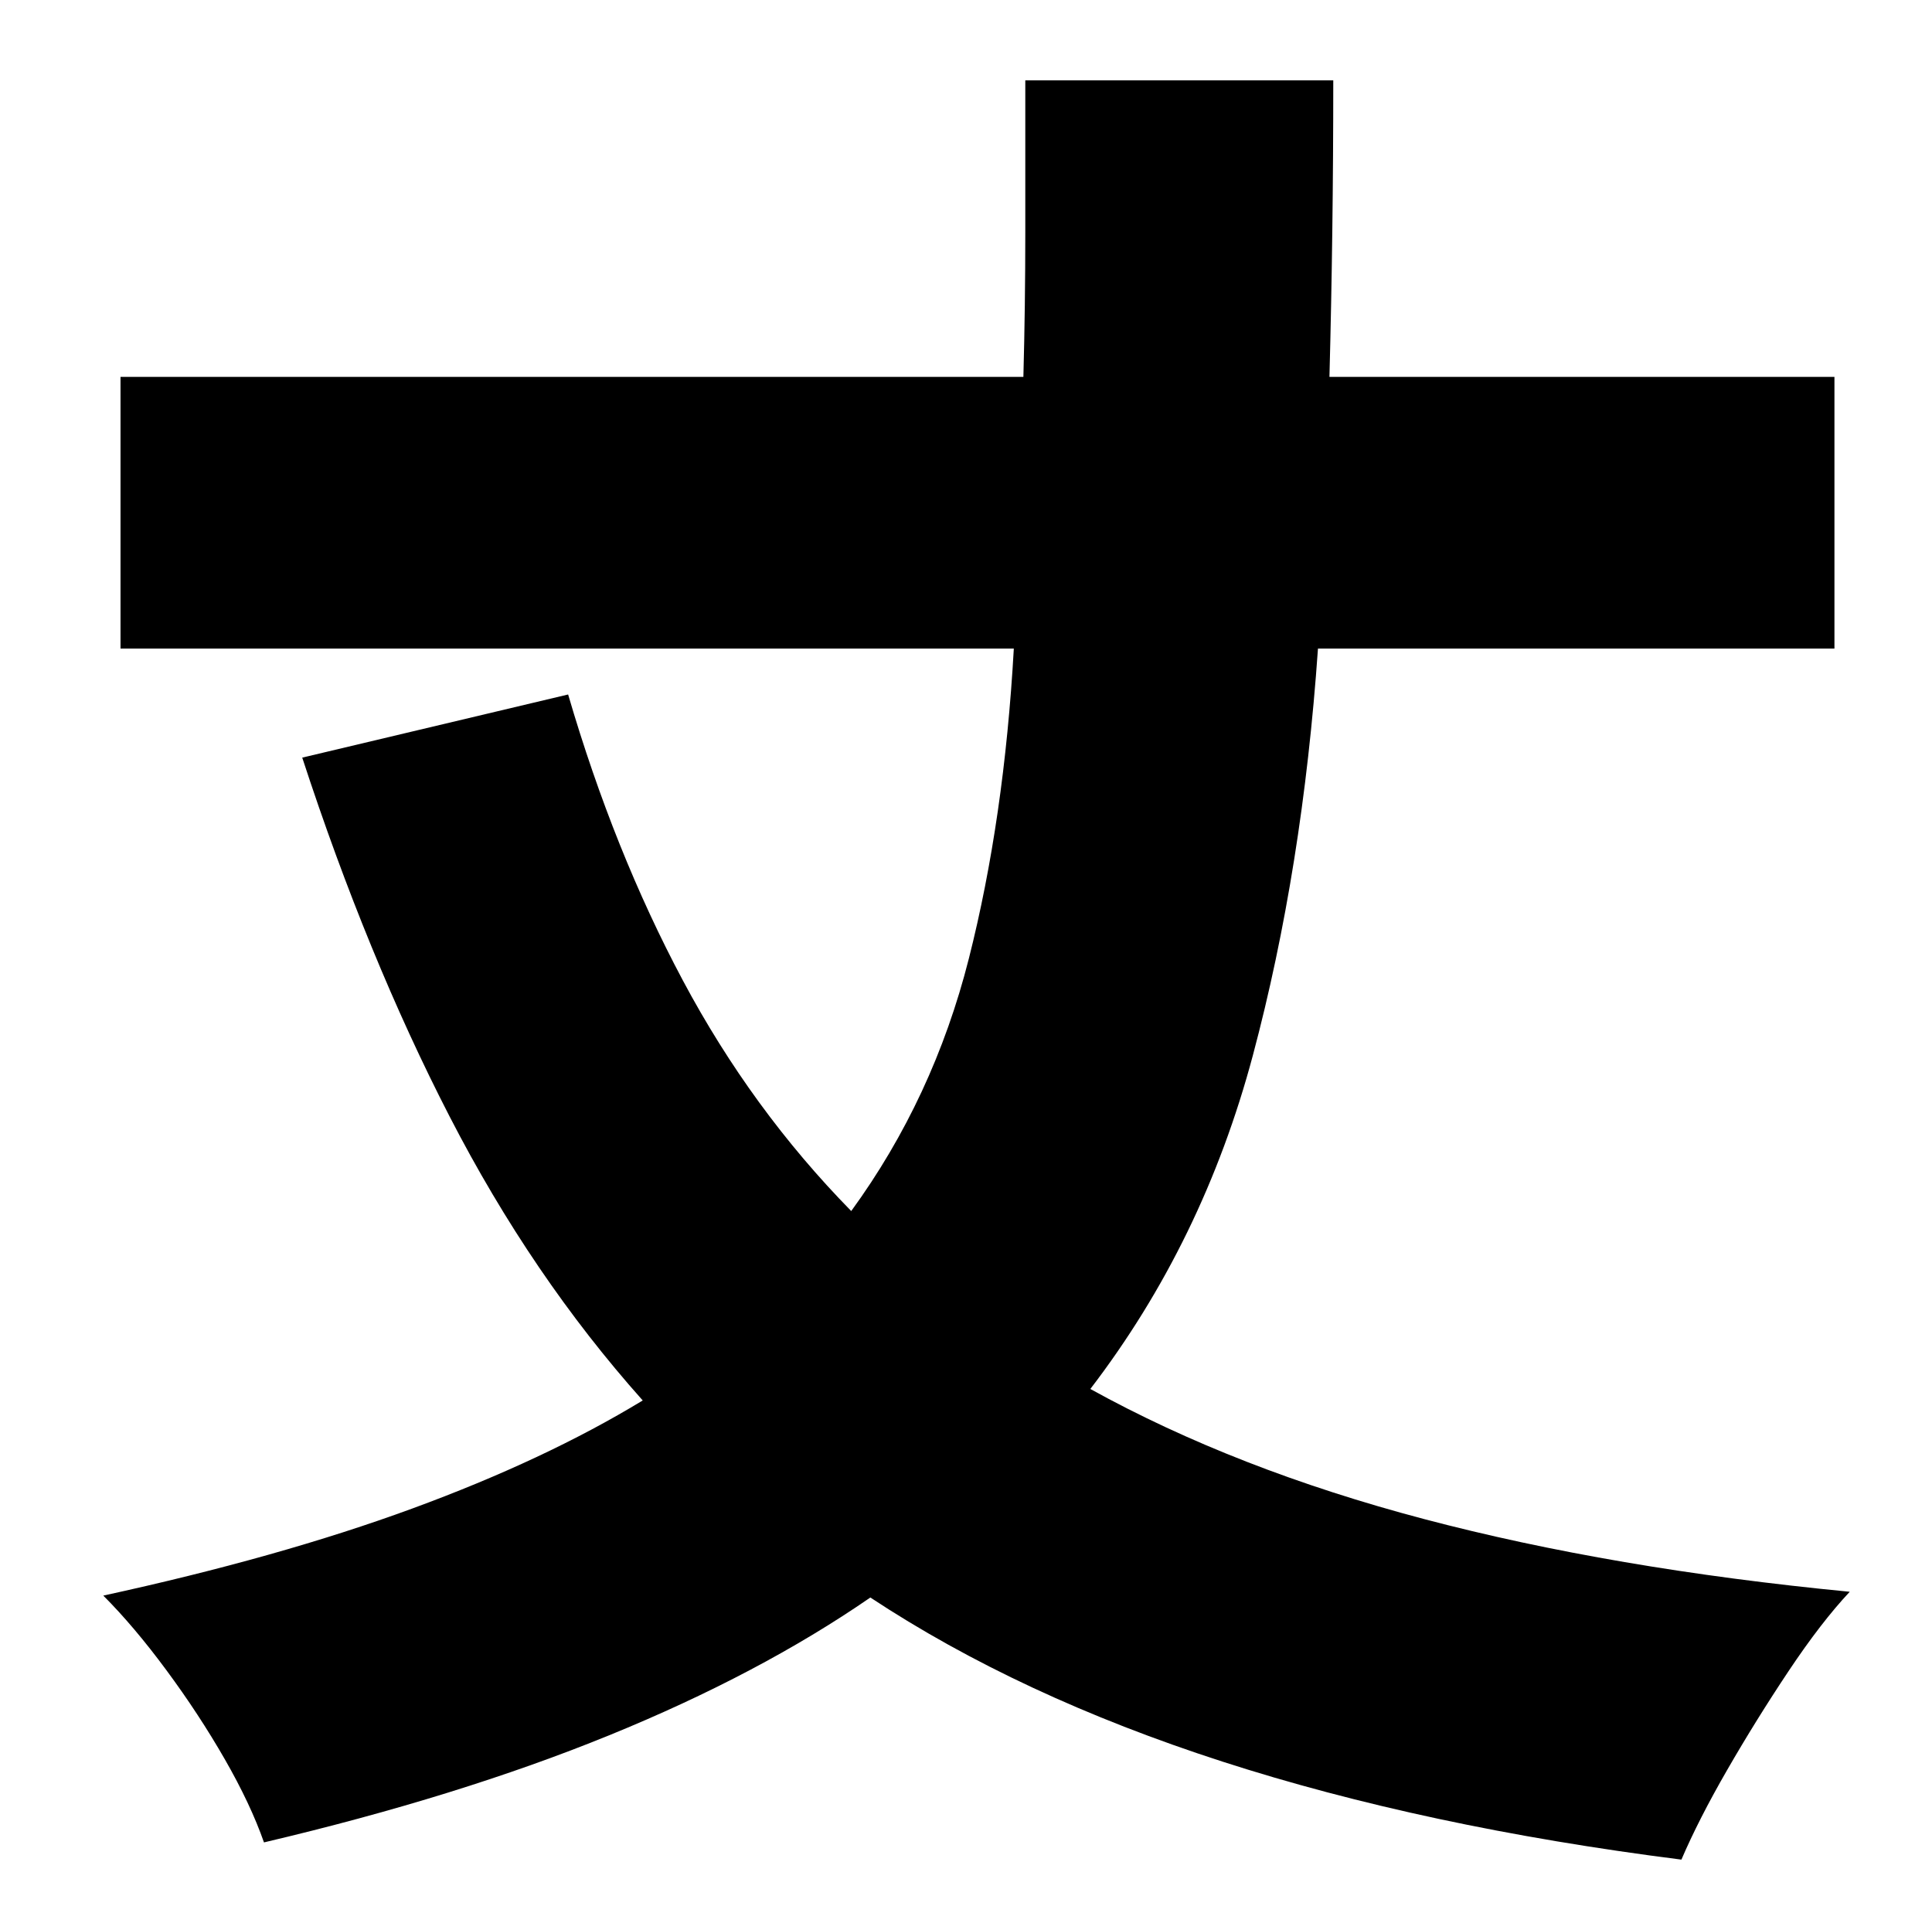 <?xml version="1.0" standalone="no"?>
<!DOCTYPE svg PUBLIC "-//W3C//DTD SVG 1.1//EN" "http://www.w3.org/Graphics/SVG/1.1/DTD/svg11.dtd" >
<svg xmlns="http://www.w3.org/2000/svg" xmlns:xlink="http://www.w3.org/1999/xlink" version="1.1" viewBox="-10 0 1010 1000">
   <path fill="currentColor"
d="M949 339h-270q-8 115 -34 212.5t-85 174.5q76 42 174.5 68t222.5 38q-15 16 -32 41.5t-32 51.5t-24 47q-268 -34 -424 -137q-58 40 -136.5 72t-180.5 56q-7 -20 -20.5 -43.5t-30.5 -46.5t-33 -39q92 -20 161.5 -45.5t120.5 -56.5q-58 -65 -101 -148.5t-77 -187.5l139 -33
q24 82 60 149.5t88 120.5q43 -59 61.5 -132t23.5 -162h-467v-142h472q1 -37 1 -75.5v-79.5h161q0 40 -0.5 78.5t-1.5 76.5h264v142z" />
</svg>
